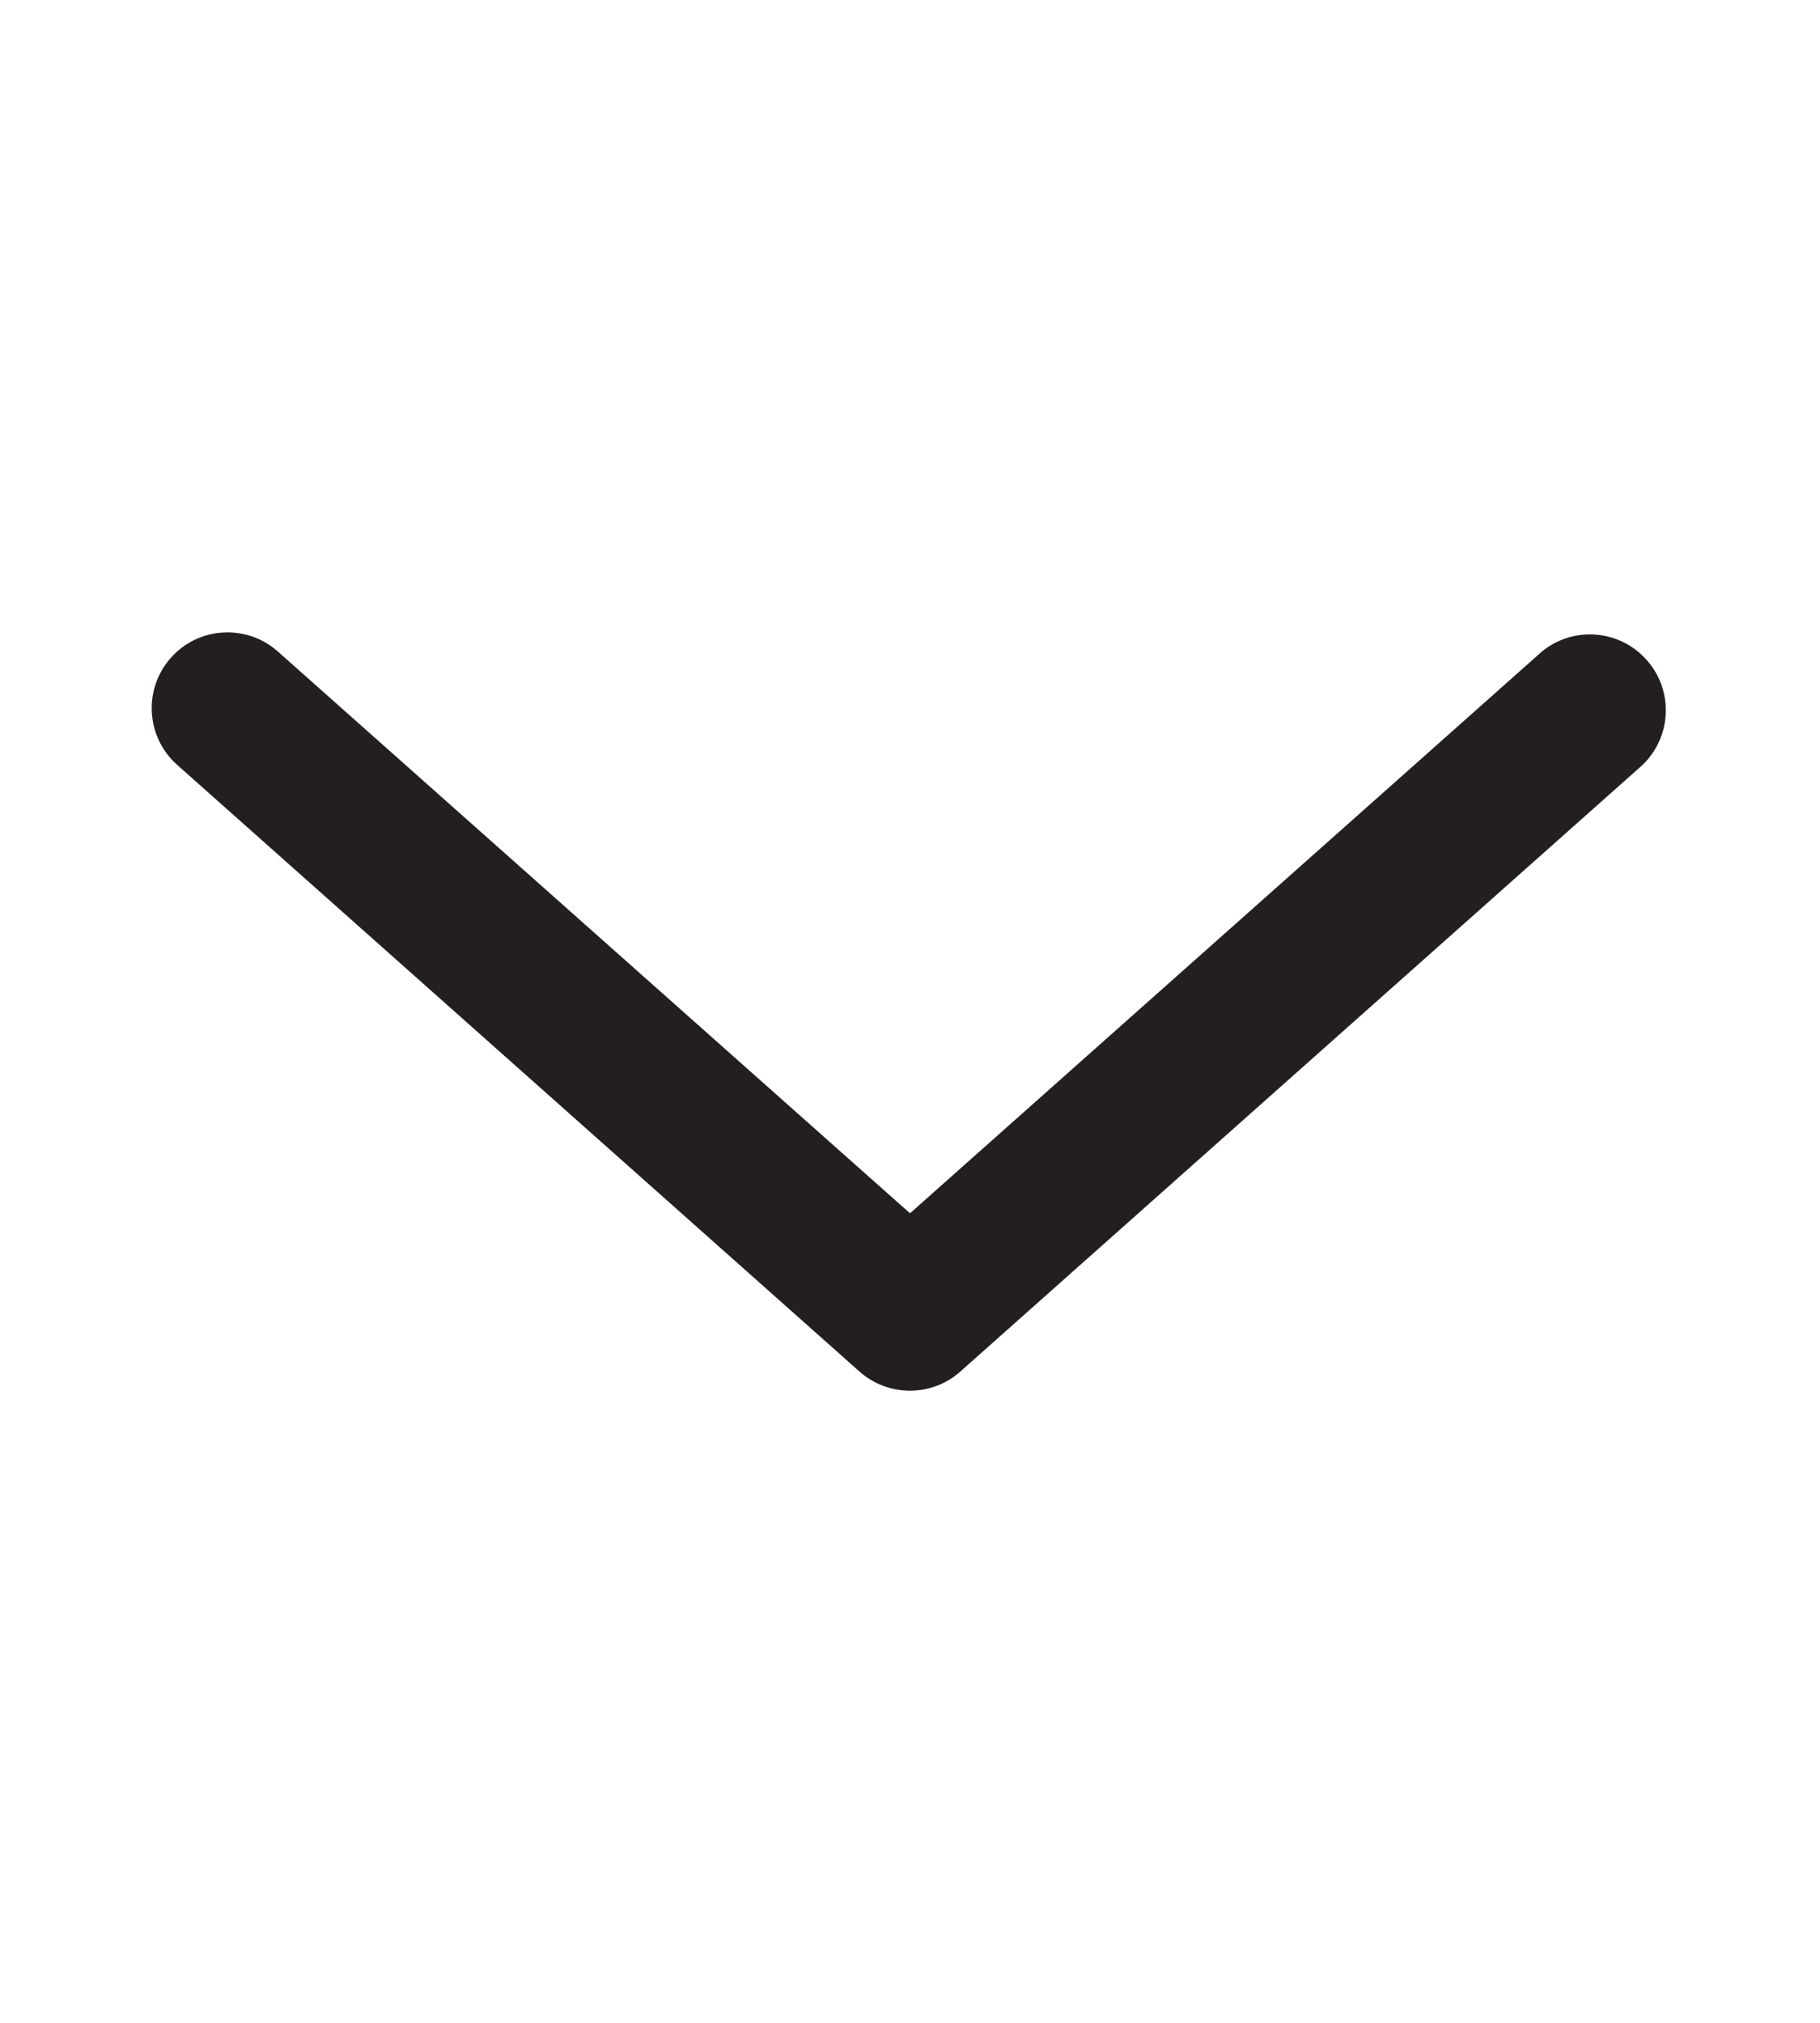 <svg width="9" height="10" viewBox="0 0 9 10" fill="none" xmlns="http://www.w3.org/2000/svg">
<path d="M0.844 3.253C0.98 3.098 1.217 3.083 1.372 3.219L4.5 5.998L7.627 3.219C7.784 3.093 8.012 3.113 8.144 3.264C8.277 3.414 8.267 3.643 8.122 3.782L4.747 6.782C4.606 6.906 4.394 6.906 4.252 6.782L0.877 3.782C0.722 3.645 0.707 3.408 0.844 3.253Z" fill="#231F20"/>
</svg>
